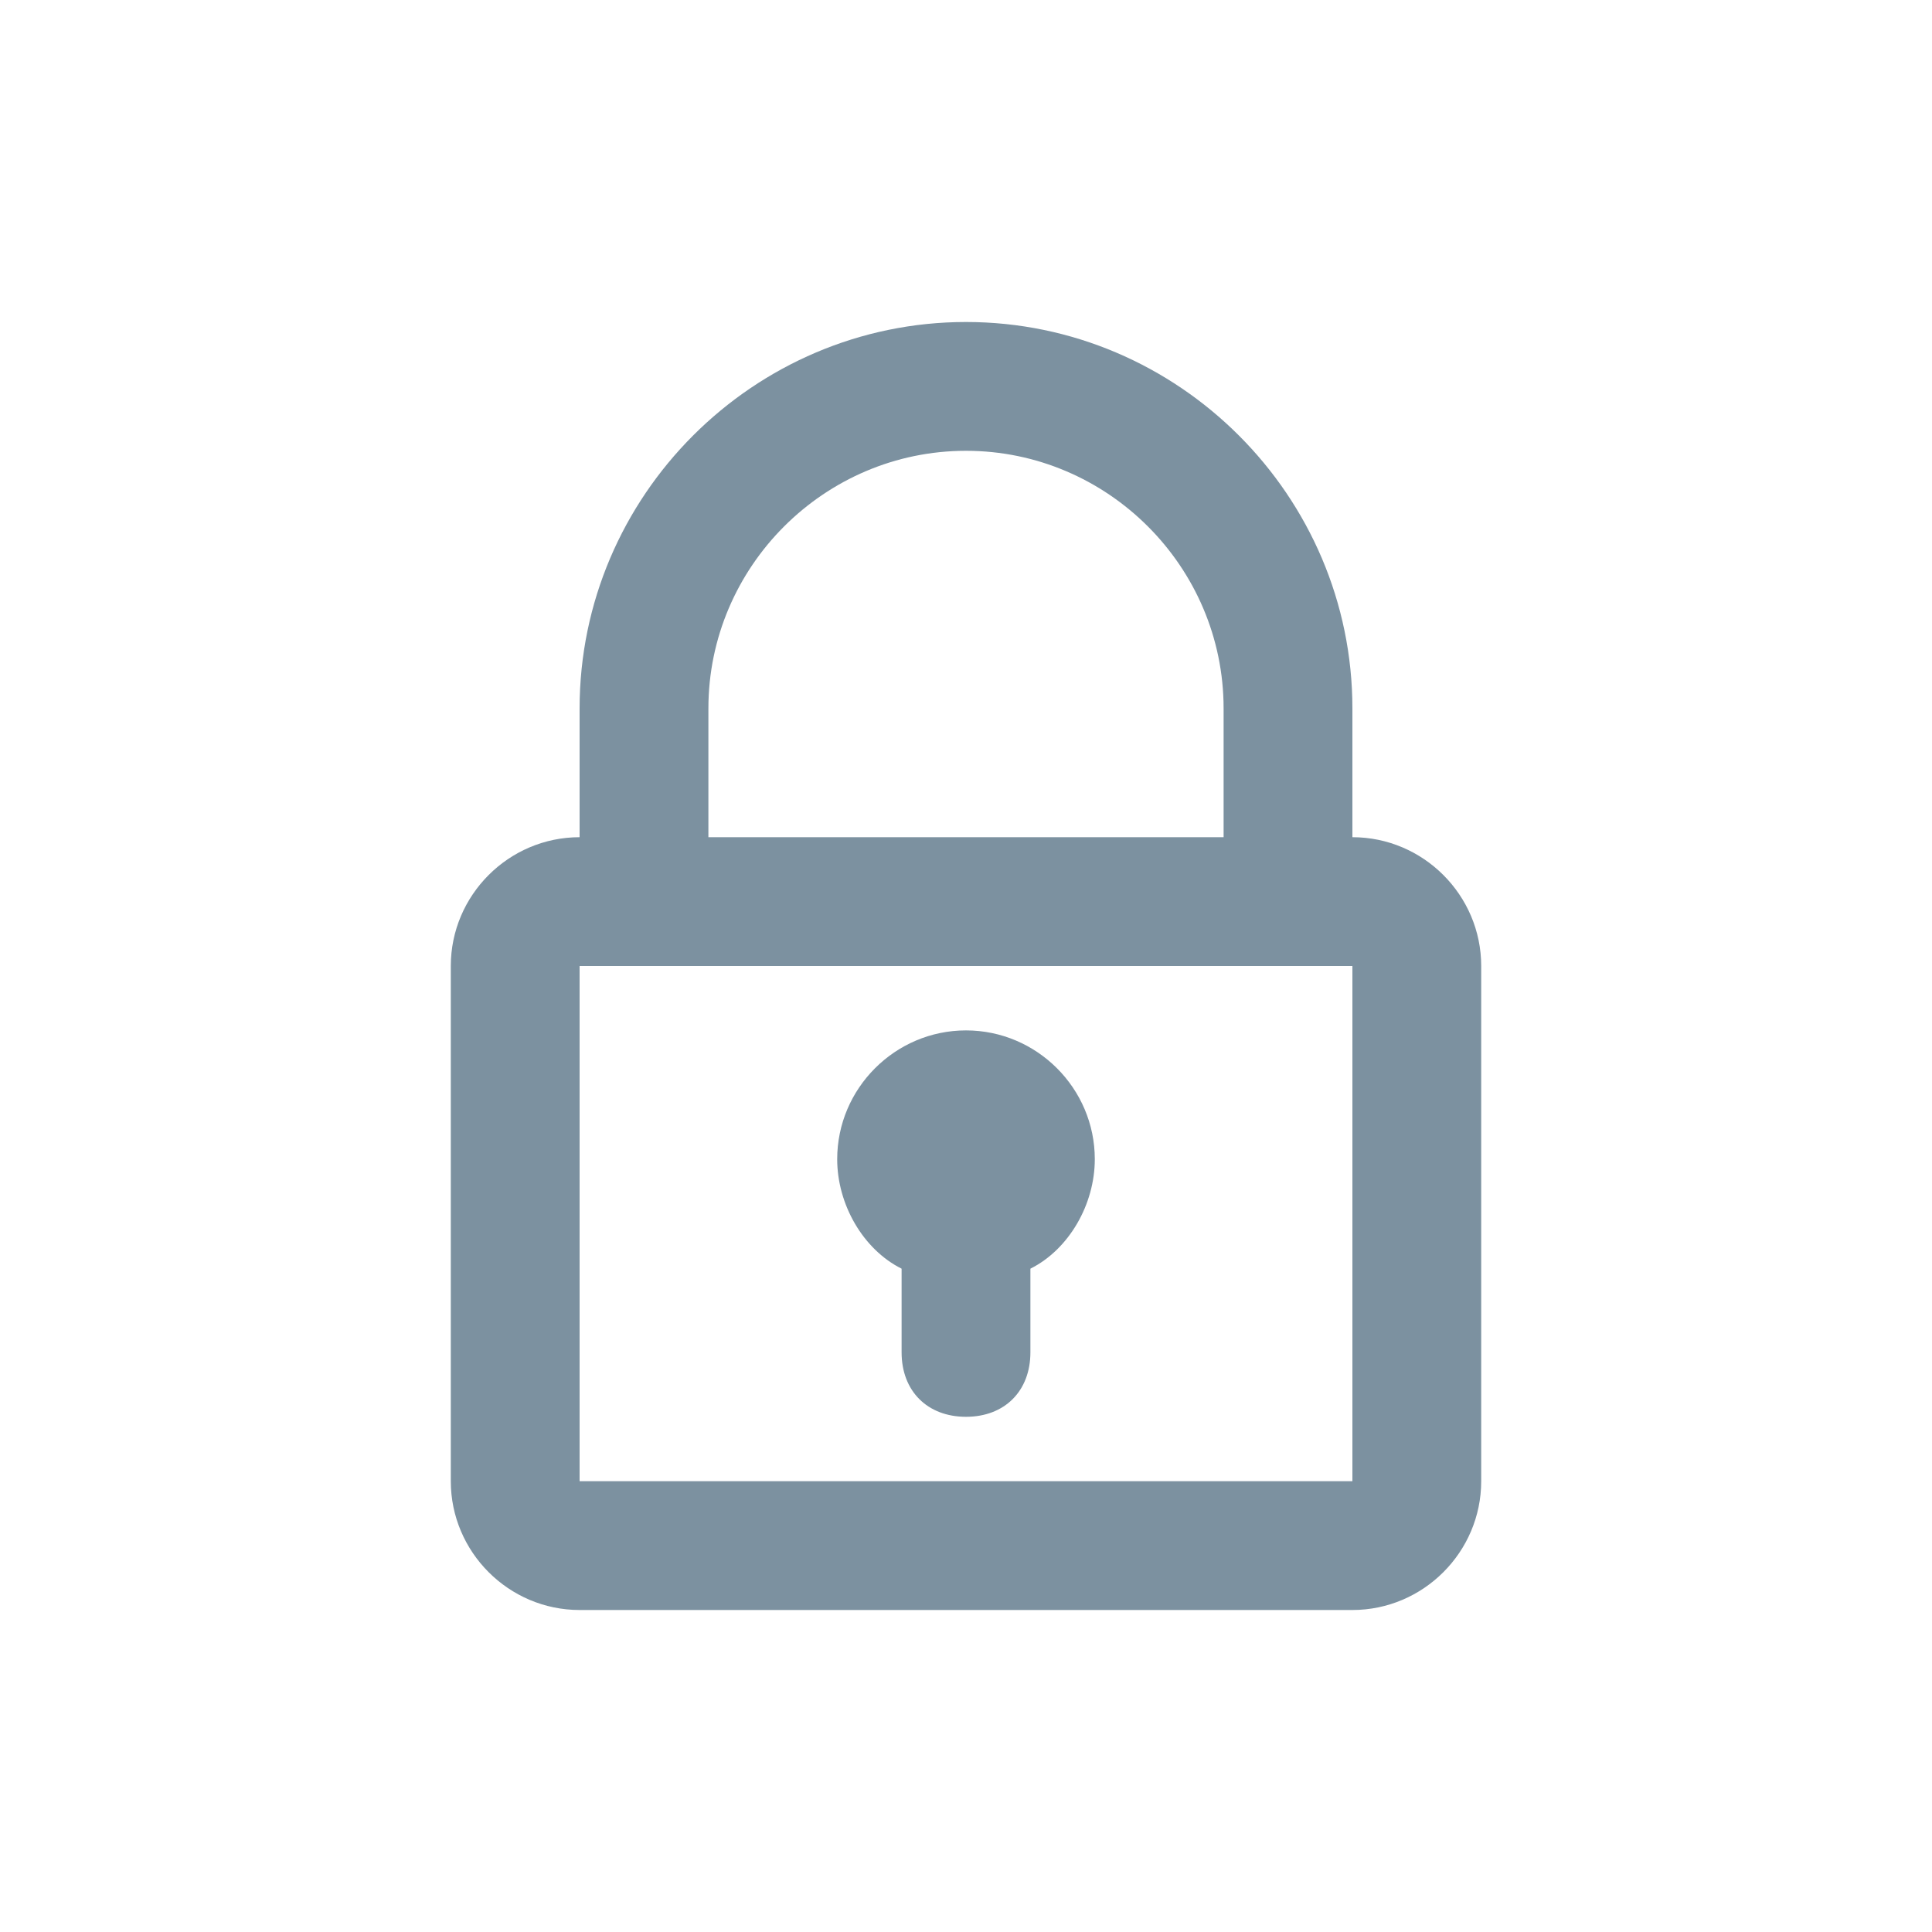 <?xml version="1.0" encoding="utf-8"?>
<!-- Generator: Adobe Illustrator 17.1.0, SVG Export Plug-In . SVG Version: 6.00 Build 0)  -->
<!DOCTYPE svg PUBLIC "-//W3C//DTD SVG 1.1//EN" "http://www.w3.org/Graphics/SVG/1.1/DTD/svg11.dtd">
<svg version="1.1" id="Слой_1" xmlns="http://www.w3.org/2000/svg" xmlns:xlink="http://www.w3.org/1999/xlink" x="0px" y="0px"
	 viewBox="0 0 30 30" enable-background="new 0 0 30 30" xml:space="preserve">
<g>
	<path fill="#7C91A0" d="M21,13v-2c0-3.3-2.7-6-6-6s-6,2.7-6,6v2c-1.1,0-2,0.9-2,2v8c0,1.1,0.9,2,2,2h12c1.1,0,2-0.9,2-2v-8
		C23,13.9,22.1,13,21,13z M11,11c0-2.2,1.8-4,4-4c2.2,0,4,1.8,4,4v2h-8V11z M21,23H9v-8h12V23z"/>
	<path fill="#7C91A0" d="M14,19.7V21c0,0.6,0.4,1,1,1s1-0.4,1-1v-1.3c0.6-0.3,1-1,1-1.7c0-1.1-0.9-2-2-2s-2,0.9-2,2
		C13,18.7,13.4,19.4,14,19.7z"/>
</g>
</svg>
